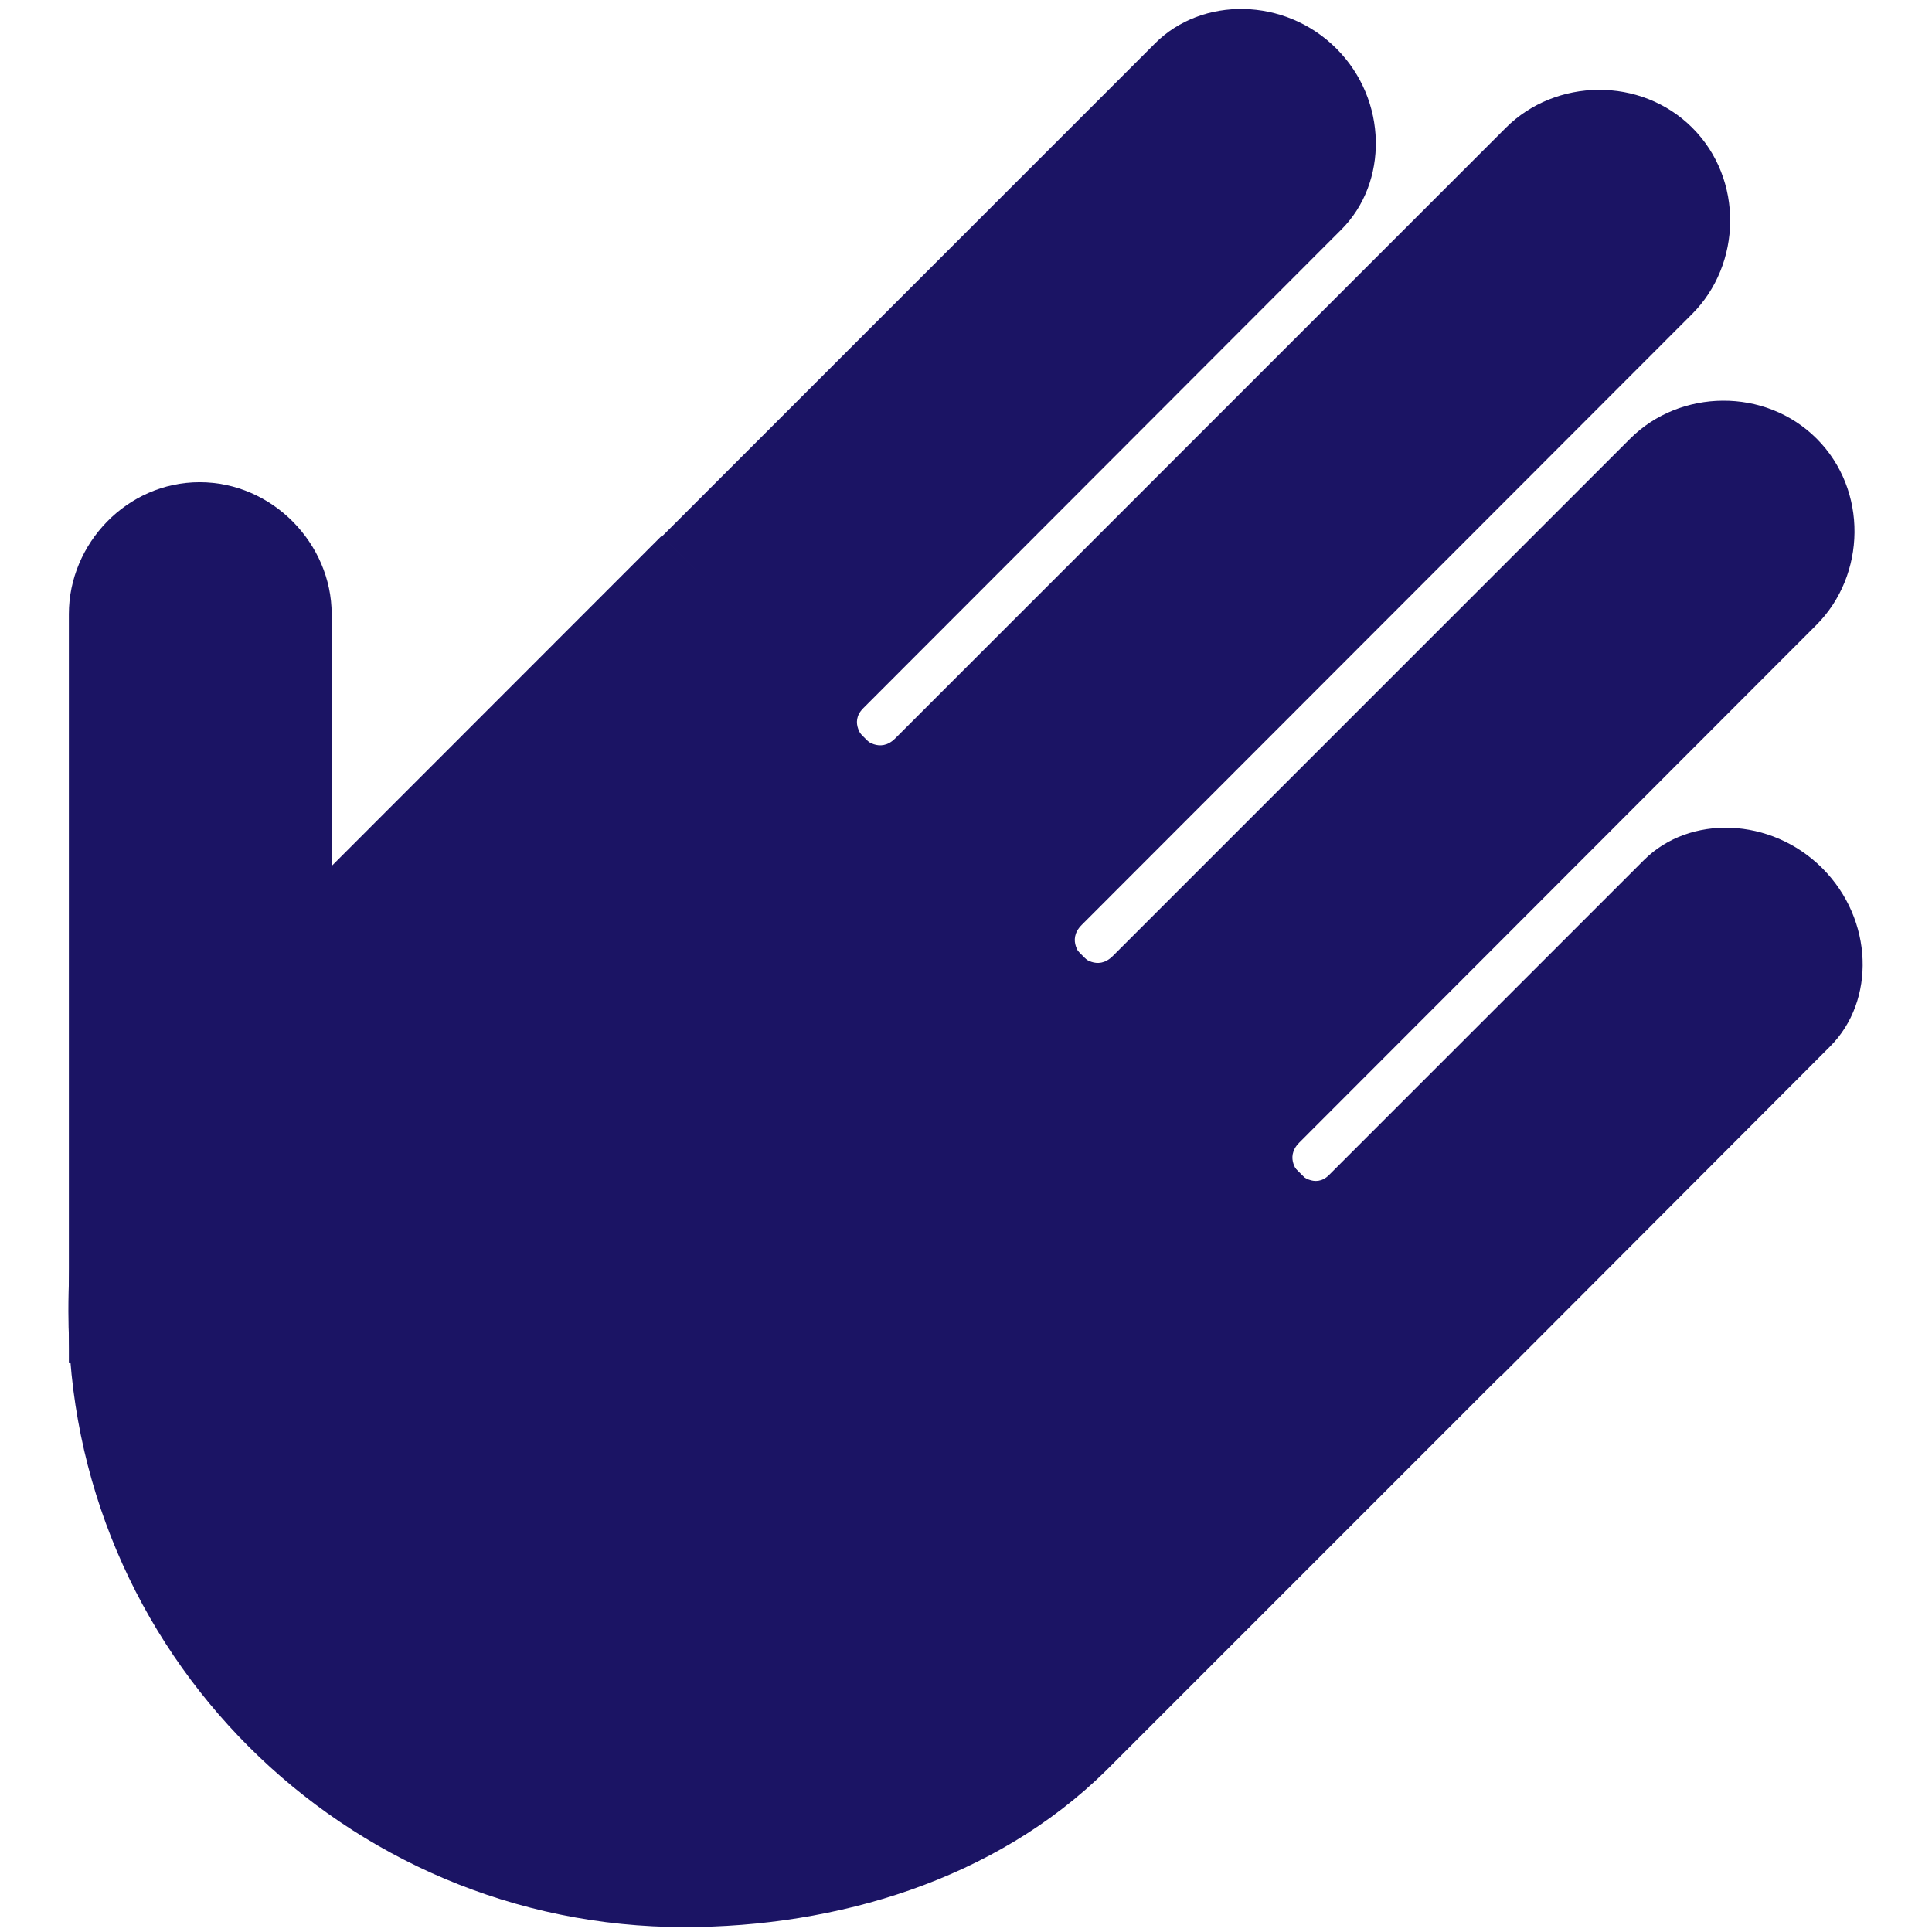 <?xml version="1.0" encoding="utf-8"?>
<!-- Generator: Adobe Illustrator 16.0.4, SVG Export Plug-In . SVG Version: 6.00 Build 0)  -->
<!DOCTYPE svg PUBLIC "-//W3C//DTD SVG 1.1//EN" "http://www.w3.org/Graphics/SVG/1.1/DTD/svg11.dtd">
<svg version="1.1" xmlns="http://www.w3.org/2000/svg" xmlns:xlink="http://www.w3.org/1999/xlink" x="0px" y="0px" width="2048px"
	 height="2048px" viewBox="0 0 2048 2048" enable-background="new 0 0 2048 2048" xml:space="preserve">
<g id="Layer_1">
	<path fill="#1B1464" d="M1224.479,45.888c49.75-49.762,137.562-49.043,192.151,5.557c54.591,54.604,55.049,142.125,5.277,191.883
		L915.063,750.745c-15.557,15.533,0.917,32.015,0.917,32.015L701.788,568.56l15.557-15.542L1224.479,45.888z"/>
	<path fill="#1B1464" d="M1596.225,135.469c52.728-52.718,143.134-54.601,197.731,0.007c54.583,54.59,52.44,144.708-0.295,197.432
		l-647.015,647.554c-16.478,16.494,0,32.968,0,32.968L915.98,782.759c0,0,16.48,16.481,32.962,0L1596.225,135.469z"/>
	<path fill="#1B1464" d="M1728.045,464.997c52.713-52.728,143.1-54.601,197.717,0c54.582,54.593,52.428,144.712-0.288,197.443
		l-548.15,548.698c-16.48,16.48,0,32.949,0,32.949l-230.677-230.656c0,0,16.479,16.475,32.954,0L1728.045,464.997z"/>
	<path fill="#1B1464" d="M1742.652,911.718c48.121-48.111,134.488-45.959,189.077,8.637c54.591,54.601,56.479,140.68,8.356,188.806
		l-333.547,334.083l-15.023,15.029l-214.192-214.187c0,0,16.482,16.49,31.511,1.444L1742.652,911.718z"/>
	<path fill="#1B1464" d="M73,1445V650.951c0-74.568,61.424-139.805,138.647-139.793c77.194-0.011,139.932,65.225,139.932,139.793
		l0.963,800.891"/>
	<path fill="#1B1464" d="M329.177,940.401c-172.414,117.287-256.694,224.387-256.694,449.697
		c0,360.469,292.429,652.712,652.902,652.712c160.951,0,329.236-49.716,447.286-166.096l0,0l419.417-419.425L701.793,567.577
		L329.177,940.401z"/>
</g>
<g id="Layer_2">
</g>
</svg>
